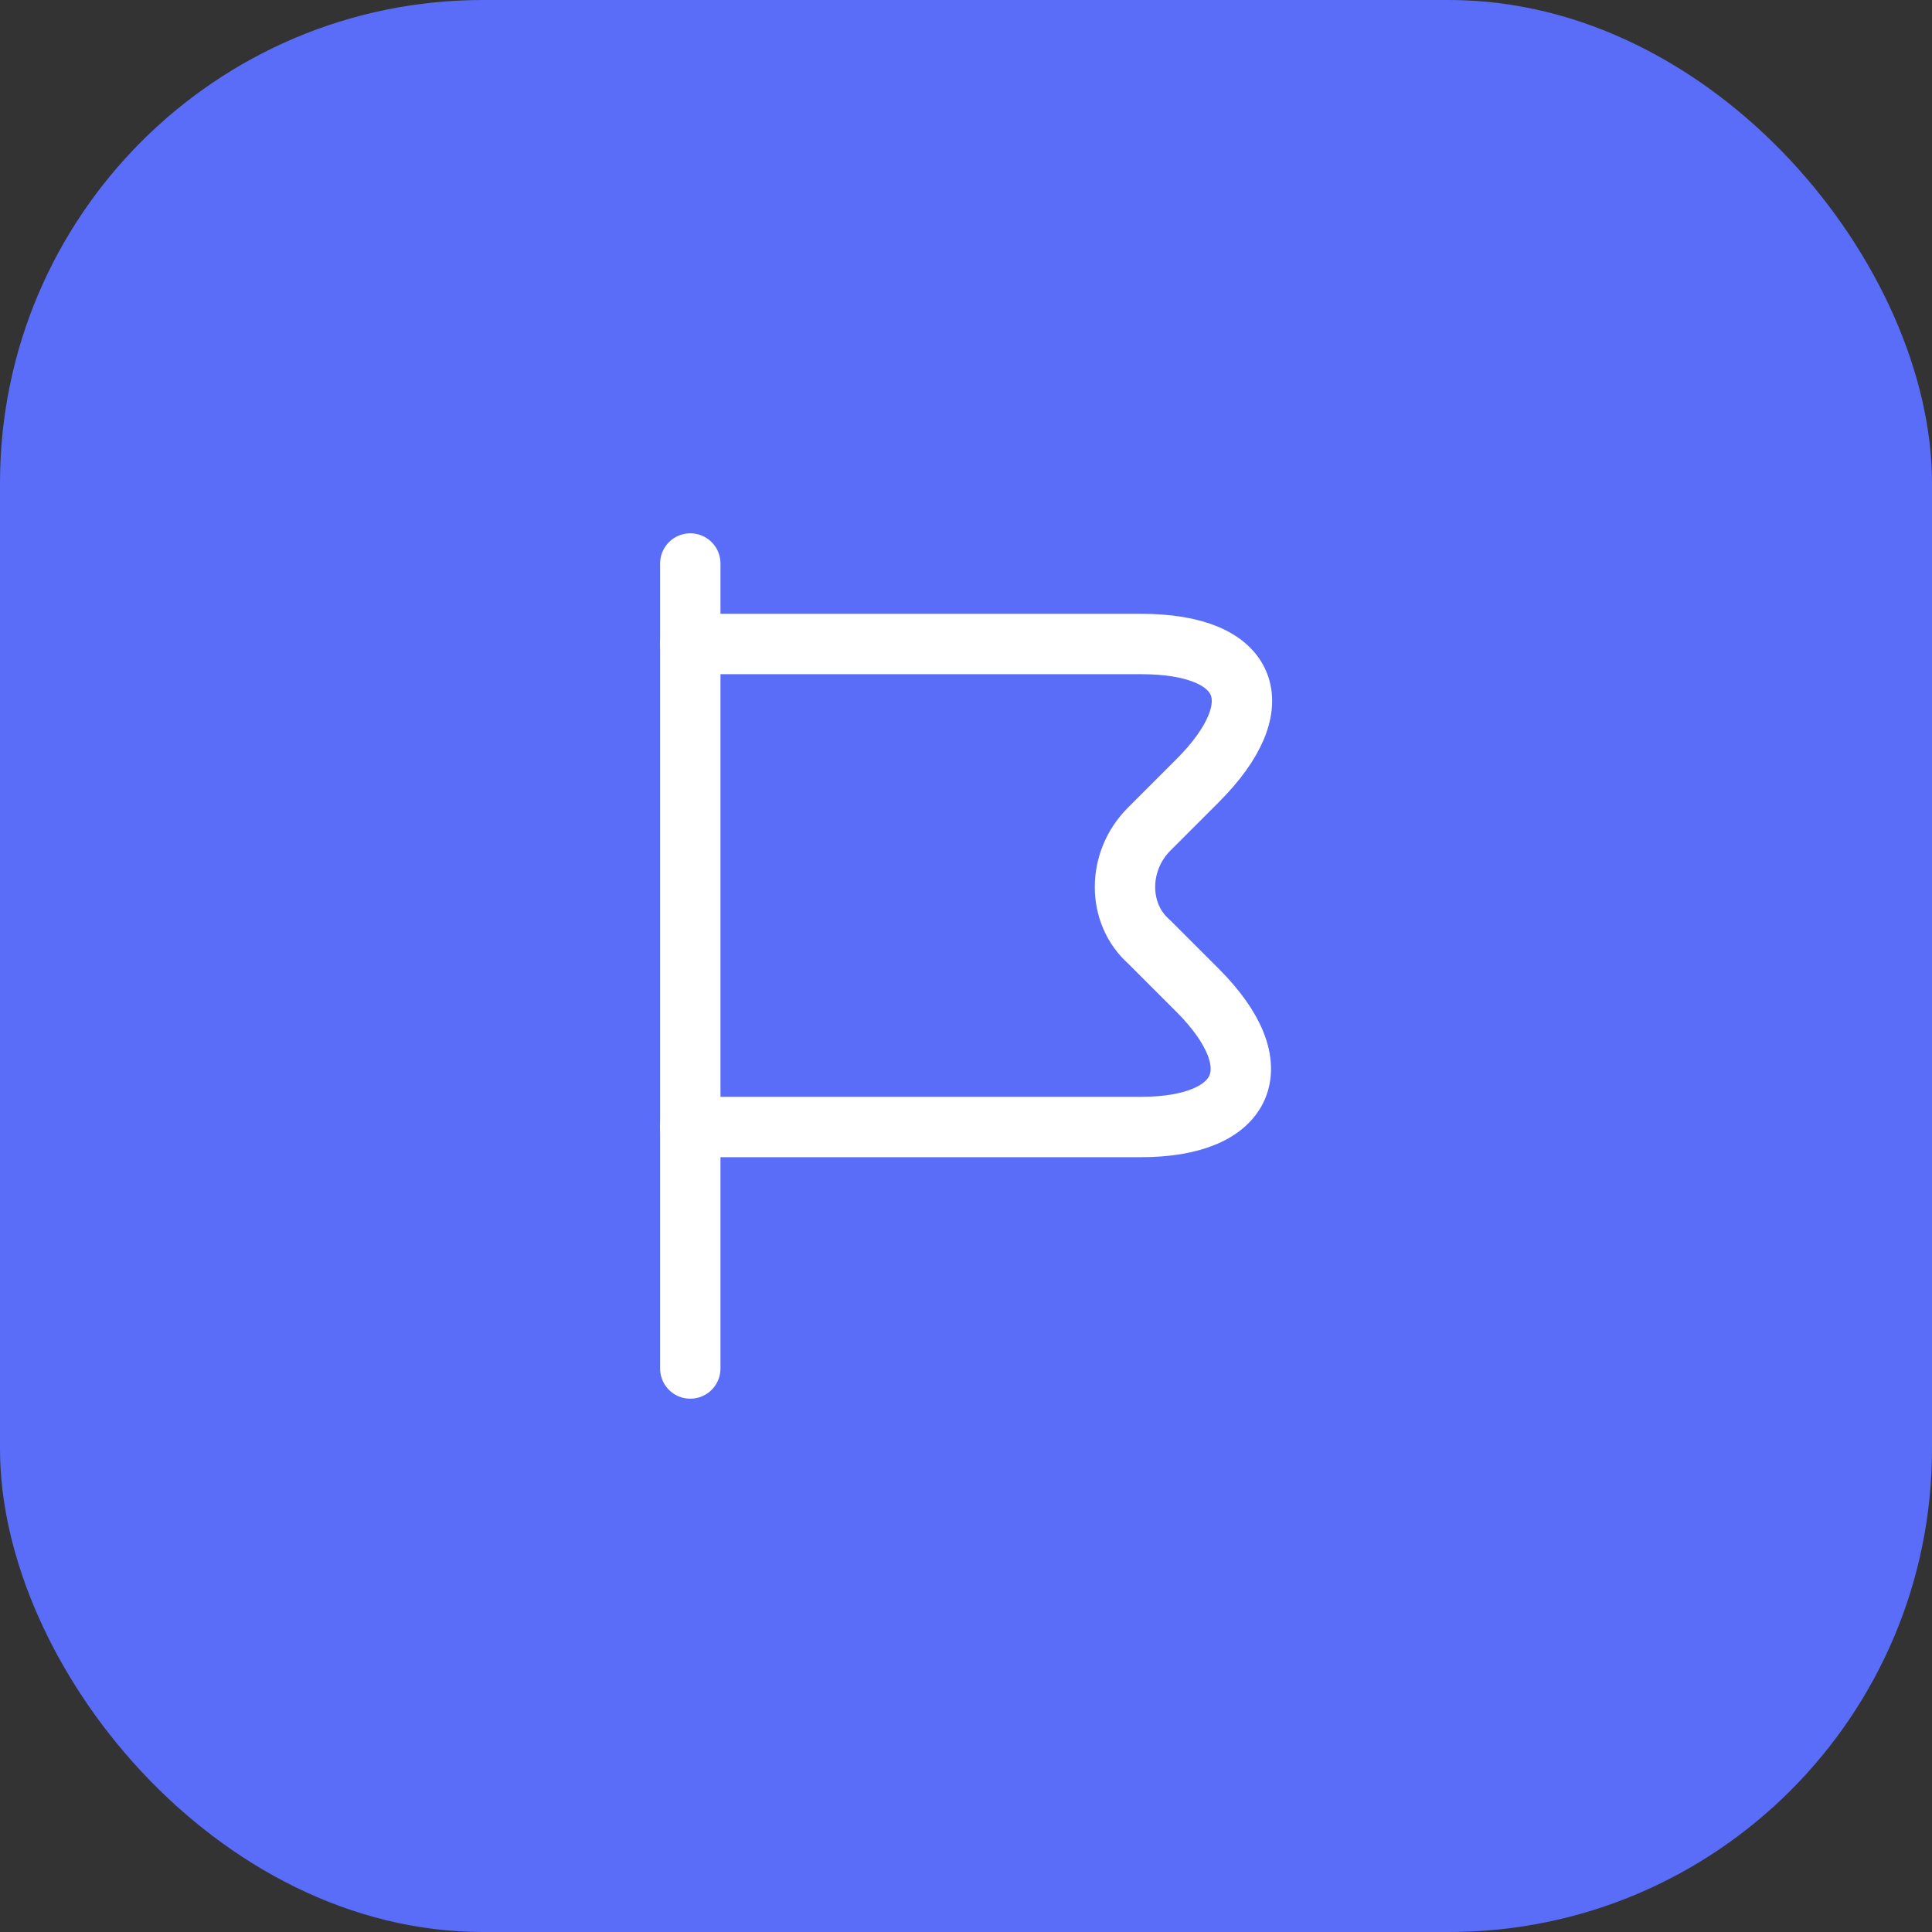 <svg width="48" height="48" viewBox="0 0 48 48" fill="none" xmlns="http://www.w3.org/2000/svg">
<rect x="0" y="0" width="48" height="48" fill="#333333" stroke="none"/>
<rect width="48" height="48" rx="12" fill="#5A6DF9"/>
<path d="M17.15 14V34" stroke="white" stroke-width="1.5" stroke-miterlimit="10" stroke-linecap="round" stroke-linejoin="round"/>
<path d="M17.15 16H28.35C31.05 16 31.65 17.5 29.75 19.4L28.55 20.6C27.75 21.4 27.75 22.7 28.55 23.4L29.75 24.6C31.65 26.5 30.95 28 28.35 28H17.15" stroke="white" stroke-width="1.5" stroke-miterlimit="10" stroke-linecap="round" stroke-linejoin="round"/>
</svg>
